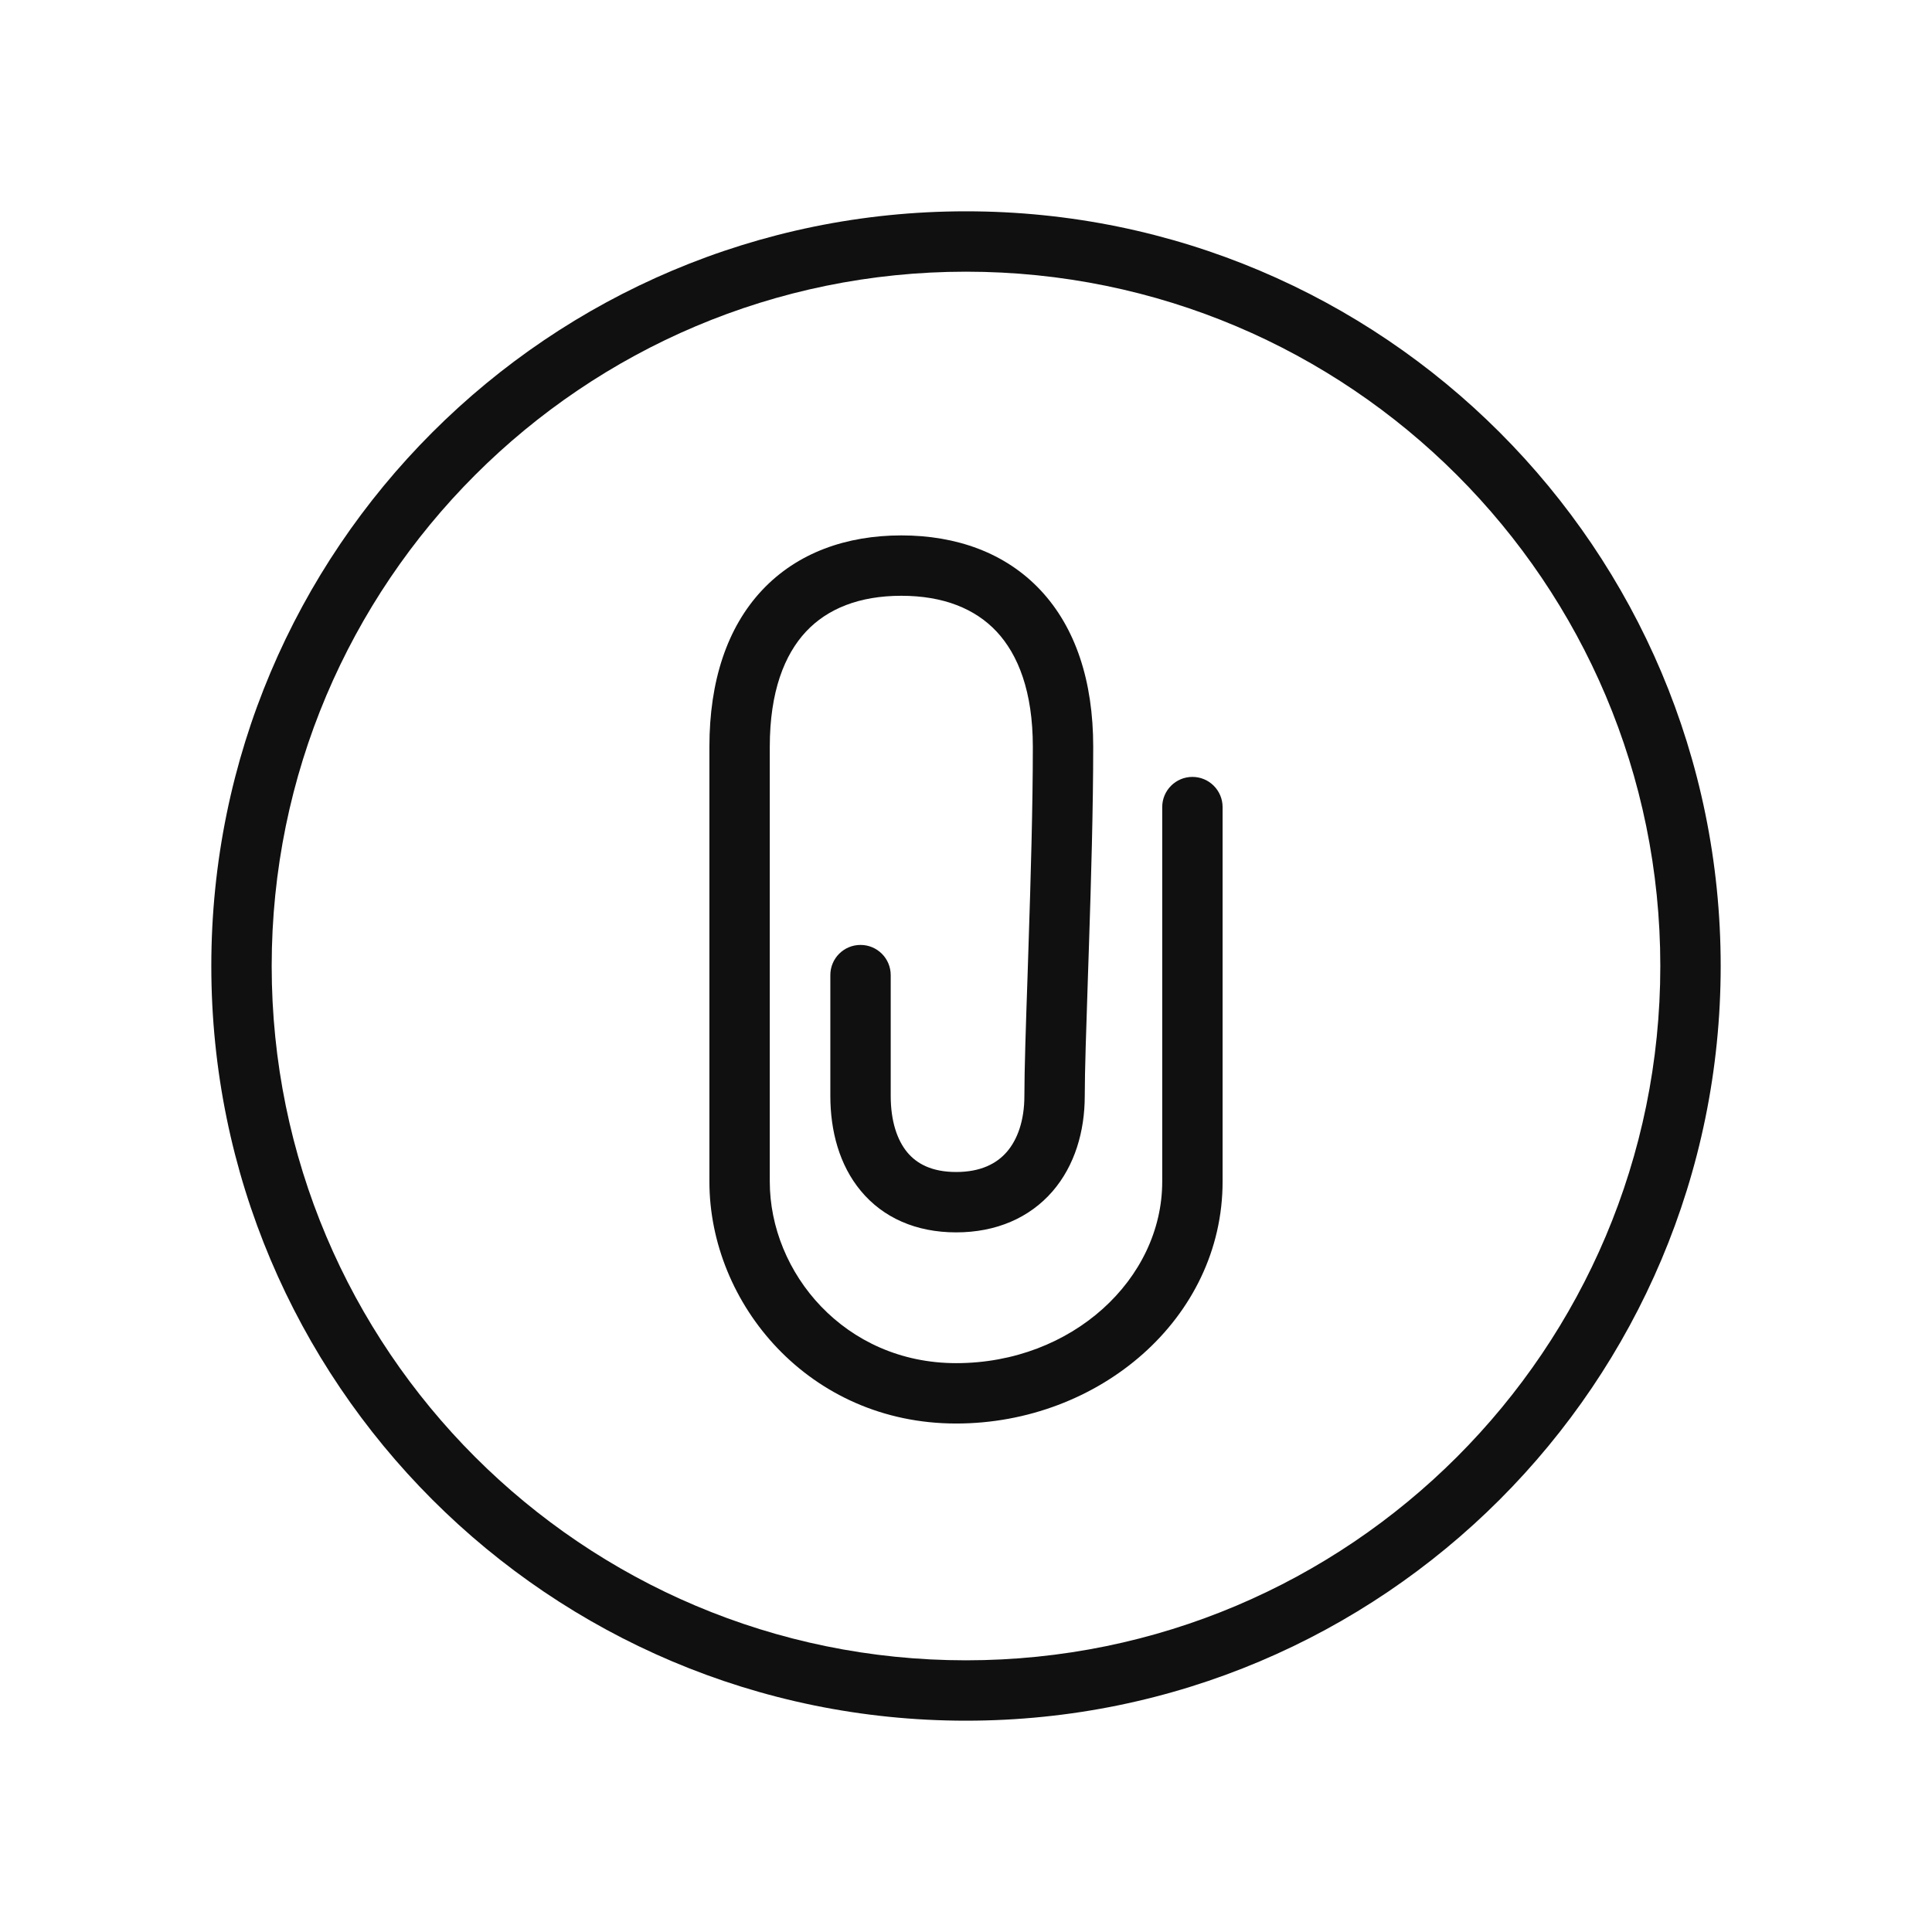 <svg width="32" height="32" viewBox="0 0 32 32" fill="none" xmlns="http://www.w3.org/2000/svg">
<path fill-rule="evenodd" clip-rule="evenodd" d="M16 4.5C9.649 4.5 4.5 9.649 4.5 16C4.5 22.351 9.649 27.5 16 27.5C22.351 27.5 27.5 22.351 27.5 16C27.5 9.649 22.351 4.5 16 4.5ZM3.5 16C3.5 9.096 9.096 3.5 16 3.5C22.904 3.5 28.5 9.096 28.5 16C28.5 22.904 22.904 28.5 16 28.5C9.096 28.5 3.5 22.904 3.5 16Z" fill="#101010"/>
<path fill-rule="evenodd" clip-rule="evenodd" d="M13.351 10.46C12.994 10.841 12.75 11.454 12.75 12.368V19.571C12.75 21.08 13.99 22.578 15.837 22.578C17.759 22.578 19.25 21.184 19.25 19.571V13.368C19.25 13.092 19.474 12.868 19.75 12.868C20.026 12.868 20.25 13.092 20.25 13.368V19.571C20.25 21.841 18.201 23.578 15.837 23.578C13.399 23.578 11.75 21.592 11.75 19.571V12.368C11.75 11.282 12.042 10.395 12.622 9.776C13.206 9.154 14.02 8.868 14.929 8.868C15.838 8.868 16.652 9.154 17.235 9.776C17.815 10.395 18.107 11.282 18.107 12.368C18.107 13.377 18.072 14.581 18.037 15.651C18.031 15.836 18.025 16.018 18.019 16.193C17.991 17.037 17.967 17.746 17.967 18.151C17.967 18.739 17.802 19.306 17.432 19.734C17.052 20.171 16.5 20.412 15.837 20.412C15.173 20.412 14.628 20.17 14.259 19.726C13.901 19.296 13.753 18.73 13.753 18.151V16.151C13.753 15.874 13.976 15.651 14.253 15.651C14.529 15.651 14.753 15.874 14.753 16.151V18.151C14.753 18.572 14.861 18.886 15.028 19.087C15.183 19.273 15.431 19.412 15.837 19.412C16.245 19.412 16.509 19.272 16.676 19.079C16.852 18.876 16.967 18.562 16.967 18.151C16.967 17.727 16.991 16.996 17.02 16.152C17.025 15.979 17.031 15.8 17.037 15.618C17.072 14.547 17.107 13.359 17.107 12.368C17.107 11.454 16.863 10.841 16.506 10.46C16.152 10.083 15.627 9.868 14.929 9.868C14.23 9.868 13.705 10.083 13.351 10.46Z" fill="#101010"/>
</svg>

